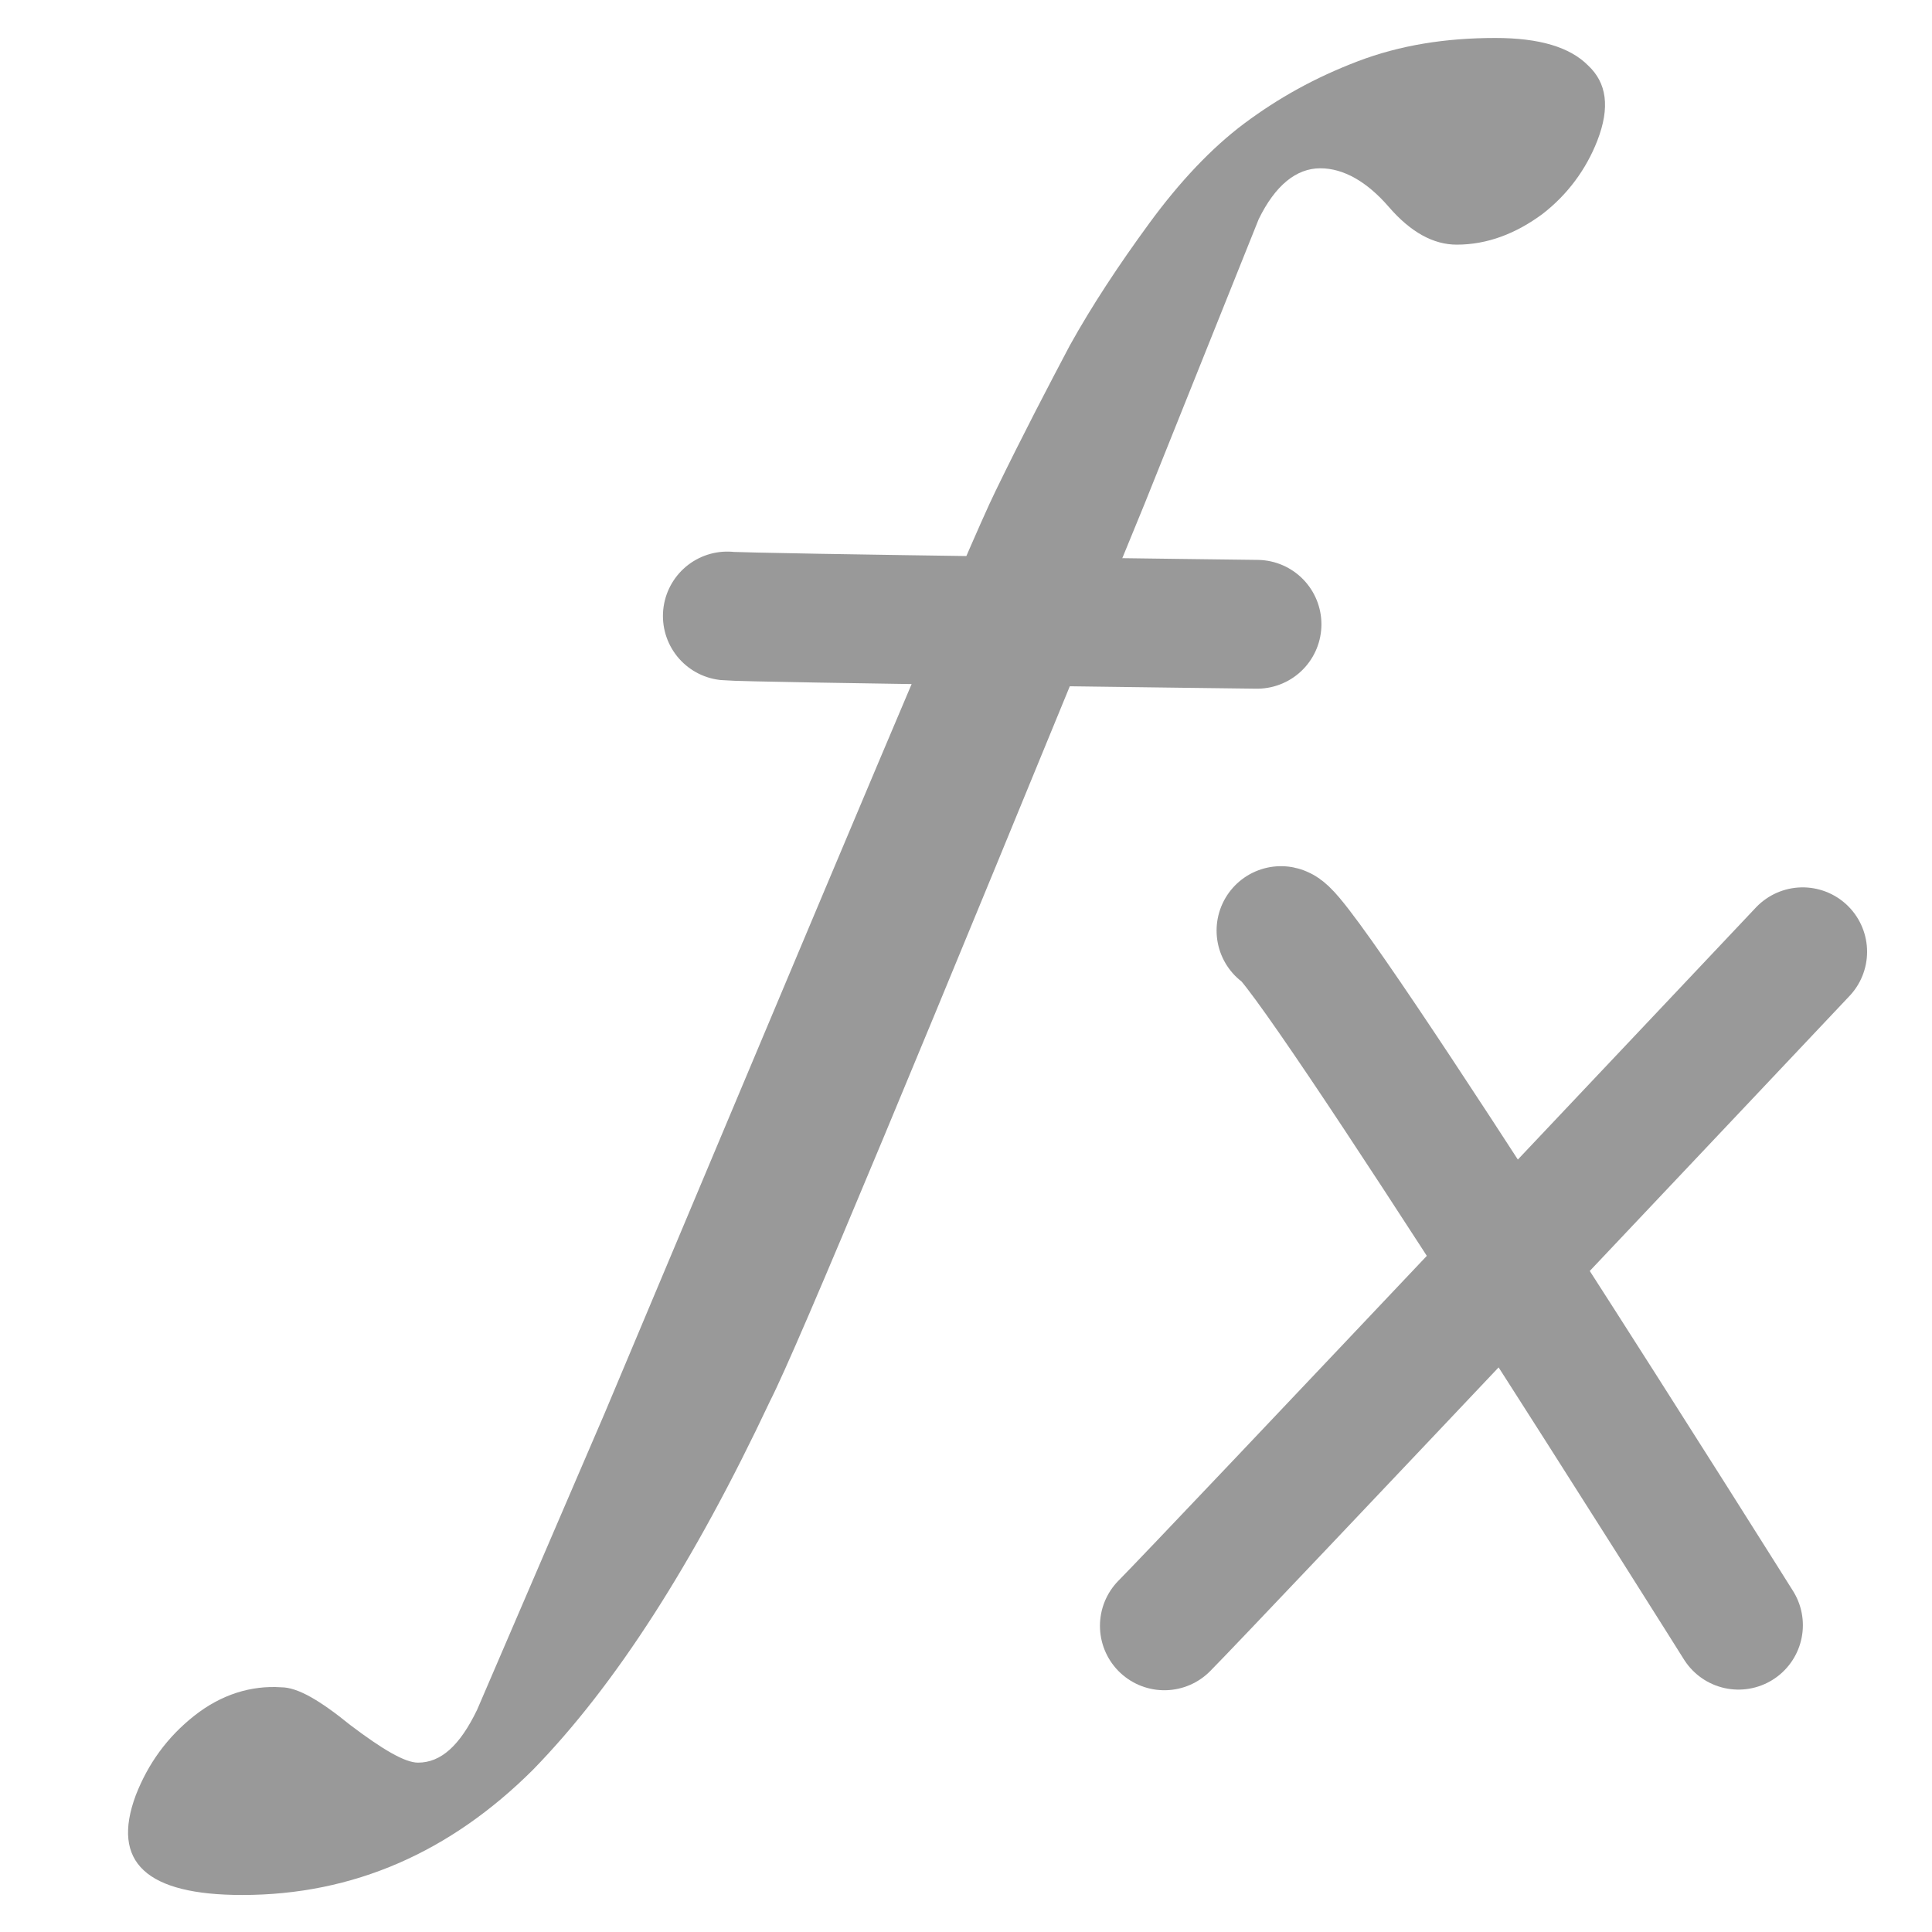 <?xml version="1.0" encoding="utf-8"?>
<!-- Generator: Adobe Illustrator 15.1.0, SVG Export Plug-In . SVG Version: 6.00 Build 0)  -->
<!DOCTYPE svg PUBLIC "-//W3C//DTD SVG 1.1//EN" "http://www.w3.org/Graphics/SVG/1.1/DTD/svg11.dtd">
<svg version="1.1"
	 id="svg3004" sodipodi:docname="show_input_bar.svg" inkscape:version="0.48.2 r9819" xmlns:dc="http://purl.org/dc/elements/1.1/" xmlns:cc="http://creativecommons.org/ns#" xmlns:rdf="http://www.w3.org/1999/02/22-rdf-syntax-ns#" xmlns:inkscape="http://www.inkscape.org/namespaces/inkscape" xmlns:svg="http://www.w3.org/2000/svg" xmlns:sodipodi="http://sodipodi.sourceforge.net/DTD/sodipodi-0.dtd"
	 xmlns="http://www.w3.org/2000/svg" xmlns:xlink="http://www.w3.org/1999/xlink" x="0px" y="0px" width="30px" height="30px"
	 viewBox="0 0 30 30" enable-background="new 0 0 30 30" xml:space="preserve">
<sodipodi:namedview  id="namedview3006" inkscape:pageopacity="0" inkscape:pageshadow="2" inkscape:window-width="1680" inkscape:window-height="988" inkscape:window-x="1358" inkscape:window-y="-8" inkscape:current-layer="g3816" inkscape:window-maximized="1" gridtolerance="10" inkscape:cx="197.91132" guidetolerance="10" inkscape:cy="435.72988" bordercolor="#666666" showgrid="false" pagecolor="#ffffff" borderopacity="1" inkscape:zoom="0.59" objecttolerance="10">
	</sodipodi:namedview>
<g id="text2995" transform="matrix(17.084,0,-6.154,15.809,-0.073,14.96)">
	<path id="path2984" inkscape:connector-curvature="0" fill="#999999" d="M1.165-0.808c0,0.028-0.008,0.053-0.024,0.072
		c-0.017,0.019-0.039,0.03-0.067,0.03c-0.021,0-0.046-0.012-0.075-0.037C0.97-0.768,0.944-0.781,0.923-0.781
		c-0.022,0-0.035,0.017-0.038,0.05L0.882-0.452C0.872,0.083,0.865,0.377,0.859,0.43c-0.012,0.159-0.04,0.279-0.085,0.362
		c-0.046,0.081-0.119,0.123-0.22,0.123c-0.087,0-0.131-0.032-0.132-0.098c0-0.031,0.008-0.057,0.025-0.078
		c0.017-0.021,0.041-0.03,0.069-0.028c0.015,0,0.04,0.013,0.076,0.037C0.63,0.772,0.655,0.785,0.667,0.785
		c0.021,0,0.032-0.017,0.035-0.052l0.011-0.291C0.729-0.11,0.737-0.412,0.742-0.464C0.747-0.52,0.753-0.568,0.758-0.607
		c0.006-0.039,0.016-0.079,0.029-0.12c0.013-0.041,0.03-0.074,0.051-0.098C0.86-0.85,0.886-0.87,0.919-0.886
		c0.033-0.016,0.072-0.023,0.117-0.023c0.04,0,0.071,0.009,0.094,0.027C1.153-0.865,1.165-0.841,1.165-0.808L1.165-0.808z"/>
</g>
<g id="g3804">
	
		<path id="path3809" sodipodi:nodetypes="cc" inkscape:connector-curvature="0" fill="#CCCCCC" stroke="#999999" stroke-width="2" stroke-linecap="round" d="
		M19.891,14.45c0.381,0.08,7.104,10.786,7.104,10.786"/>
	<g id="g3813">
		
			<path id="path3811" sodipodi:nodetypes="cc" inkscape:connector-curvature="0" fill="#CCCCCC" stroke="#999999" stroke-width="2" stroke-linecap="round" d="
			M18.08,25.246c0.637-0.639,9.912-10.467,9.912-10.467"/>
	</g>
	
		<path id="path3809-9" sodipodi:nodetypes="cc" inkscape:connector-curvature="0" fill="#CCCCCC" stroke="#999999" stroke-width="2" stroke-linecap="round" d="
		M11.294,9.565c0.317,0.033,8.225,0.129,8.225,0.129"/>
</g>
</svg>
